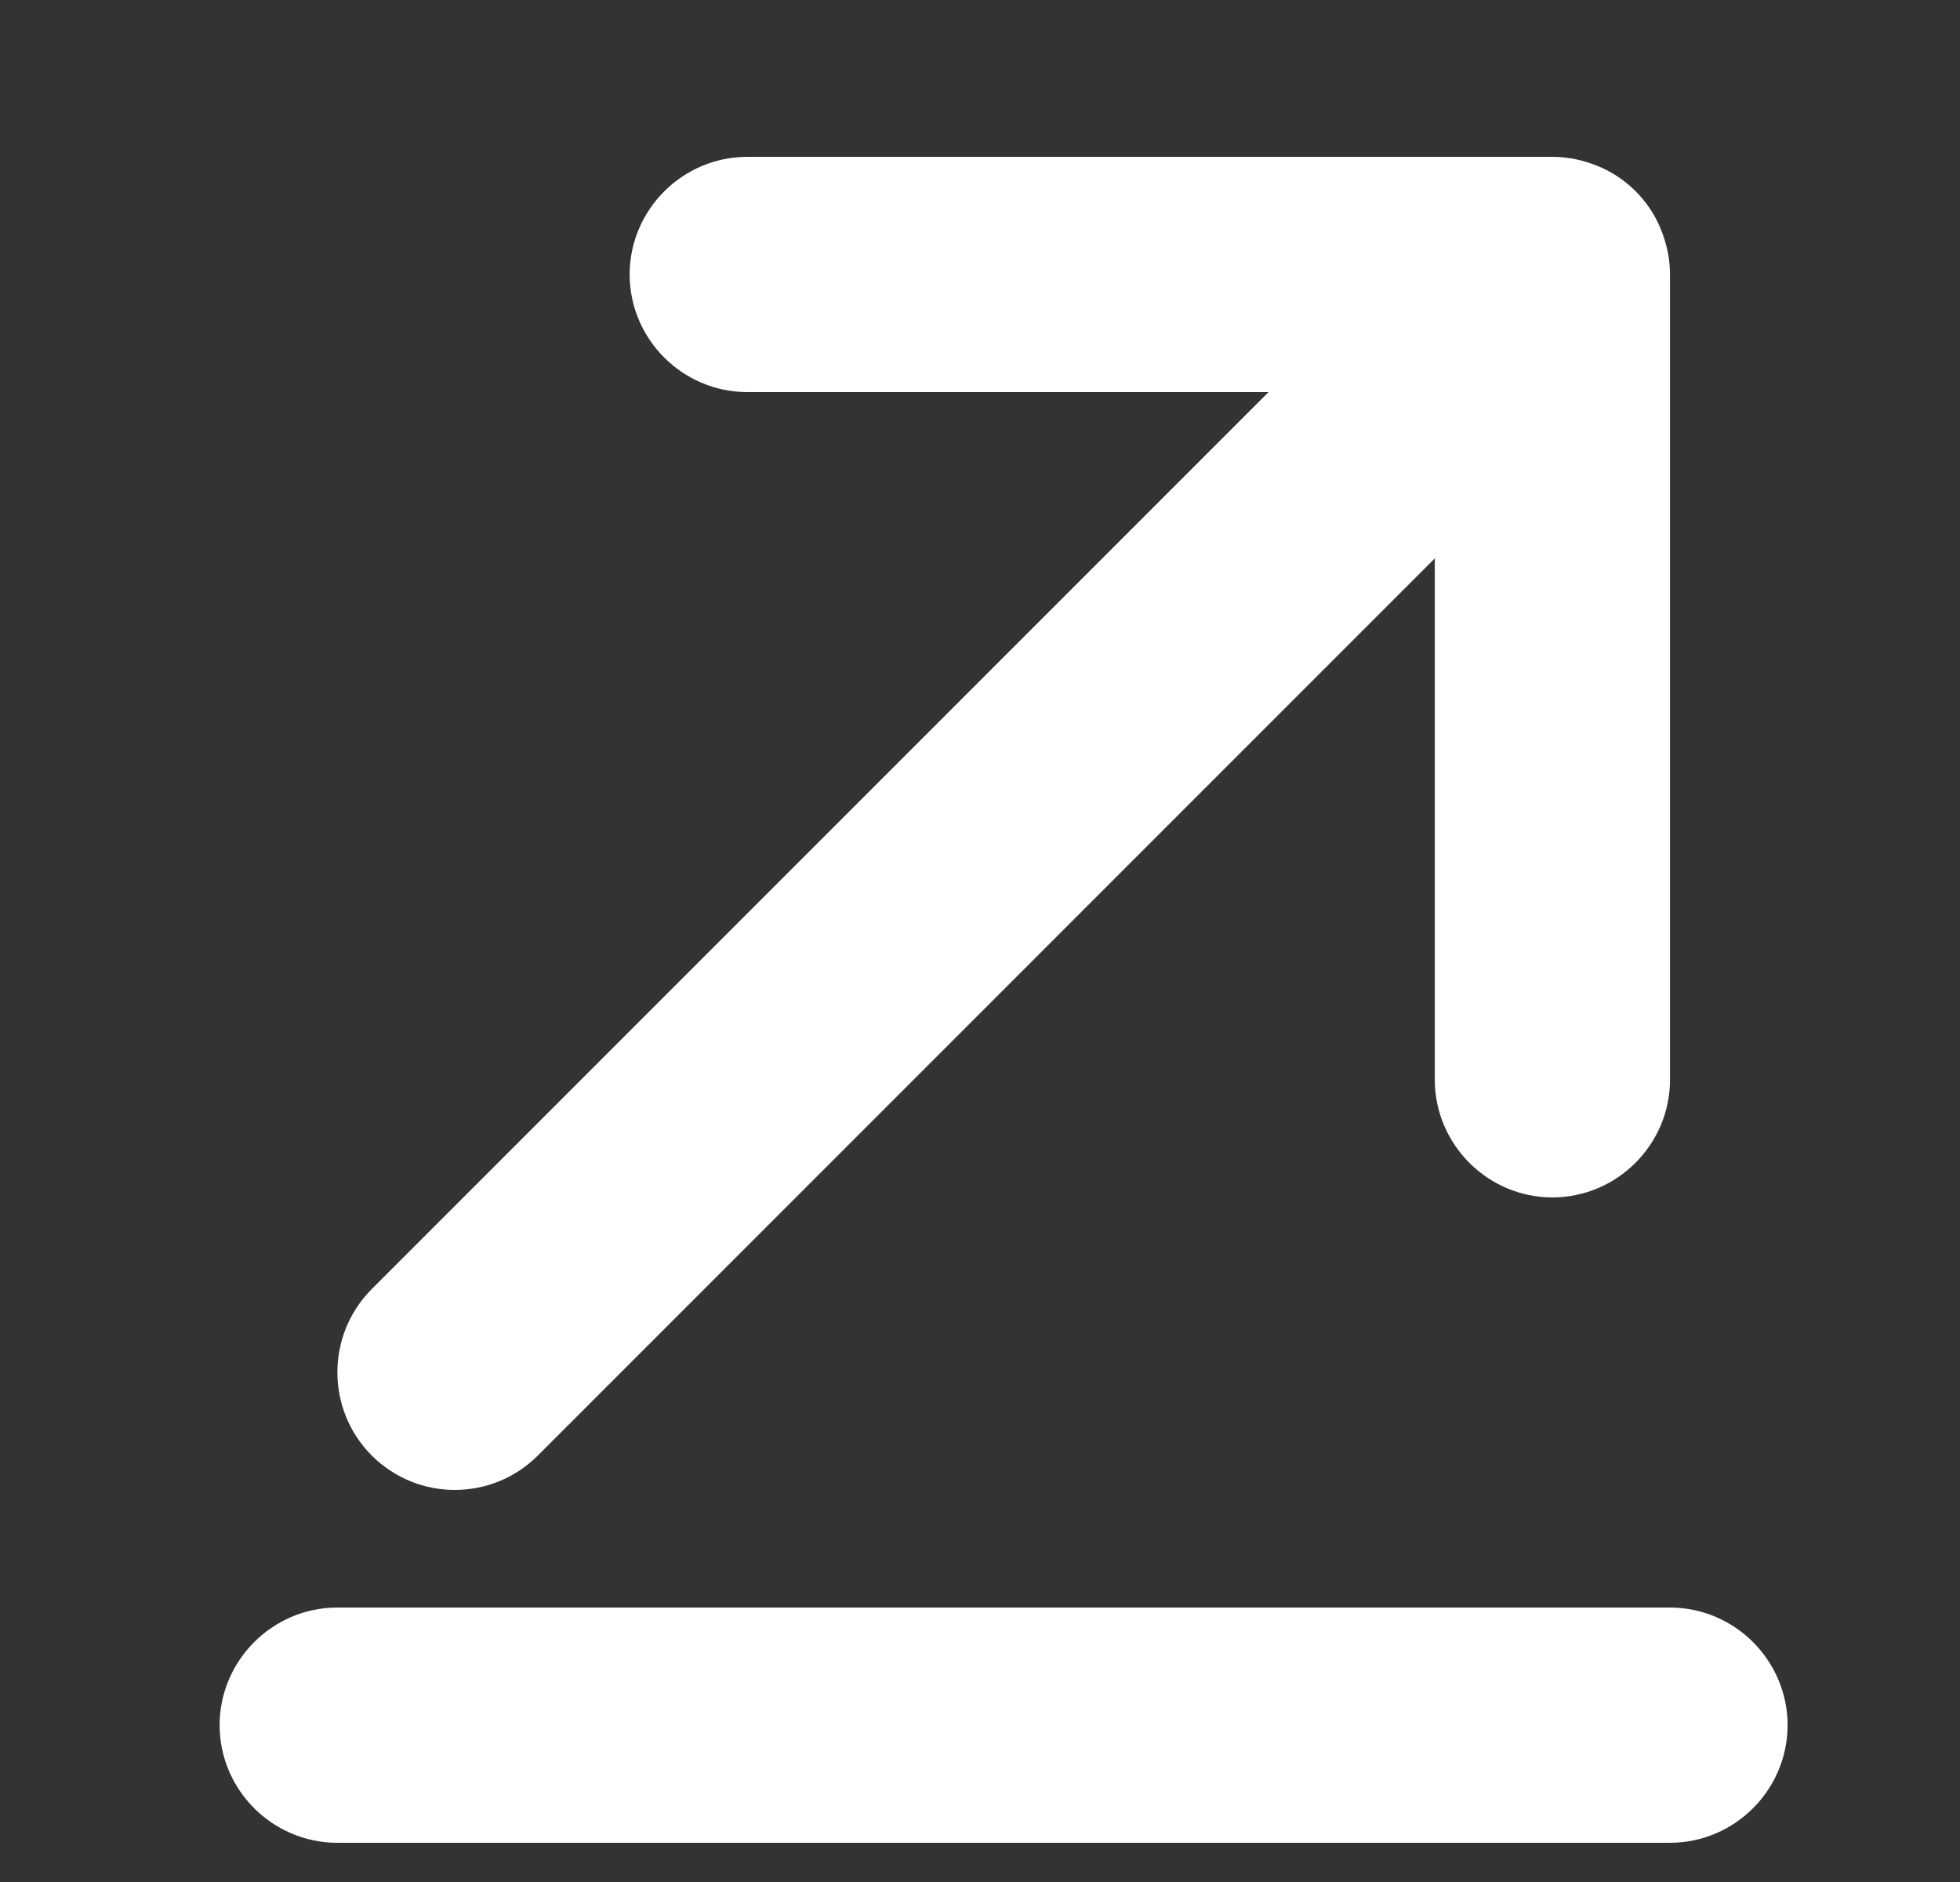<svg width="25" height="24" viewBox="0 0 25 24" fill="none" xmlns="http://www.w3.org/2000/svg">
<rect x="0" y="0" width="25" height="24" fill="#333333" stroke="none"/>
<path d="M4.301 21.25H21.301C21.711 21.25 22.051 21.59 22.051 22C22.051 22.41 21.711 22.75 21.301 22.75H4.301C3.891 22.75 3.551 22.41 3.551 22C3.551 21.59 3.891 21.25 4.301 21.25Z" fill="white" stroke="white" stroke-width="1.5"/>
<path d="M19.801 14.52C19.391 14.52 19.051 14.18 19.051 13.77V5.31L6.331 18.03C6.181 18.18 5.991 18.25 5.801 18.25C5.611 18.25 5.421 18.18 5.271 18.03C4.981 17.74 4.981 17.26 5.271 16.97L17.991 4.25H9.531C9.121 4.25 8.781 3.91 8.781 3.5C8.781 3.09 9.121 2.75 9.531 2.75H19.801C19.901 2.75 19.991 2.77 20.091 2.81C20.271 2.88 20.421 3.03 20.491 3.21C20.531 3.31 20.551 3.4 20.551 3.5V13.77C20.551 14.18 20.211 14.52 19.801 14.52Z" fill="white" stroke="white" stroke-width="1.5"/>
</svg>
